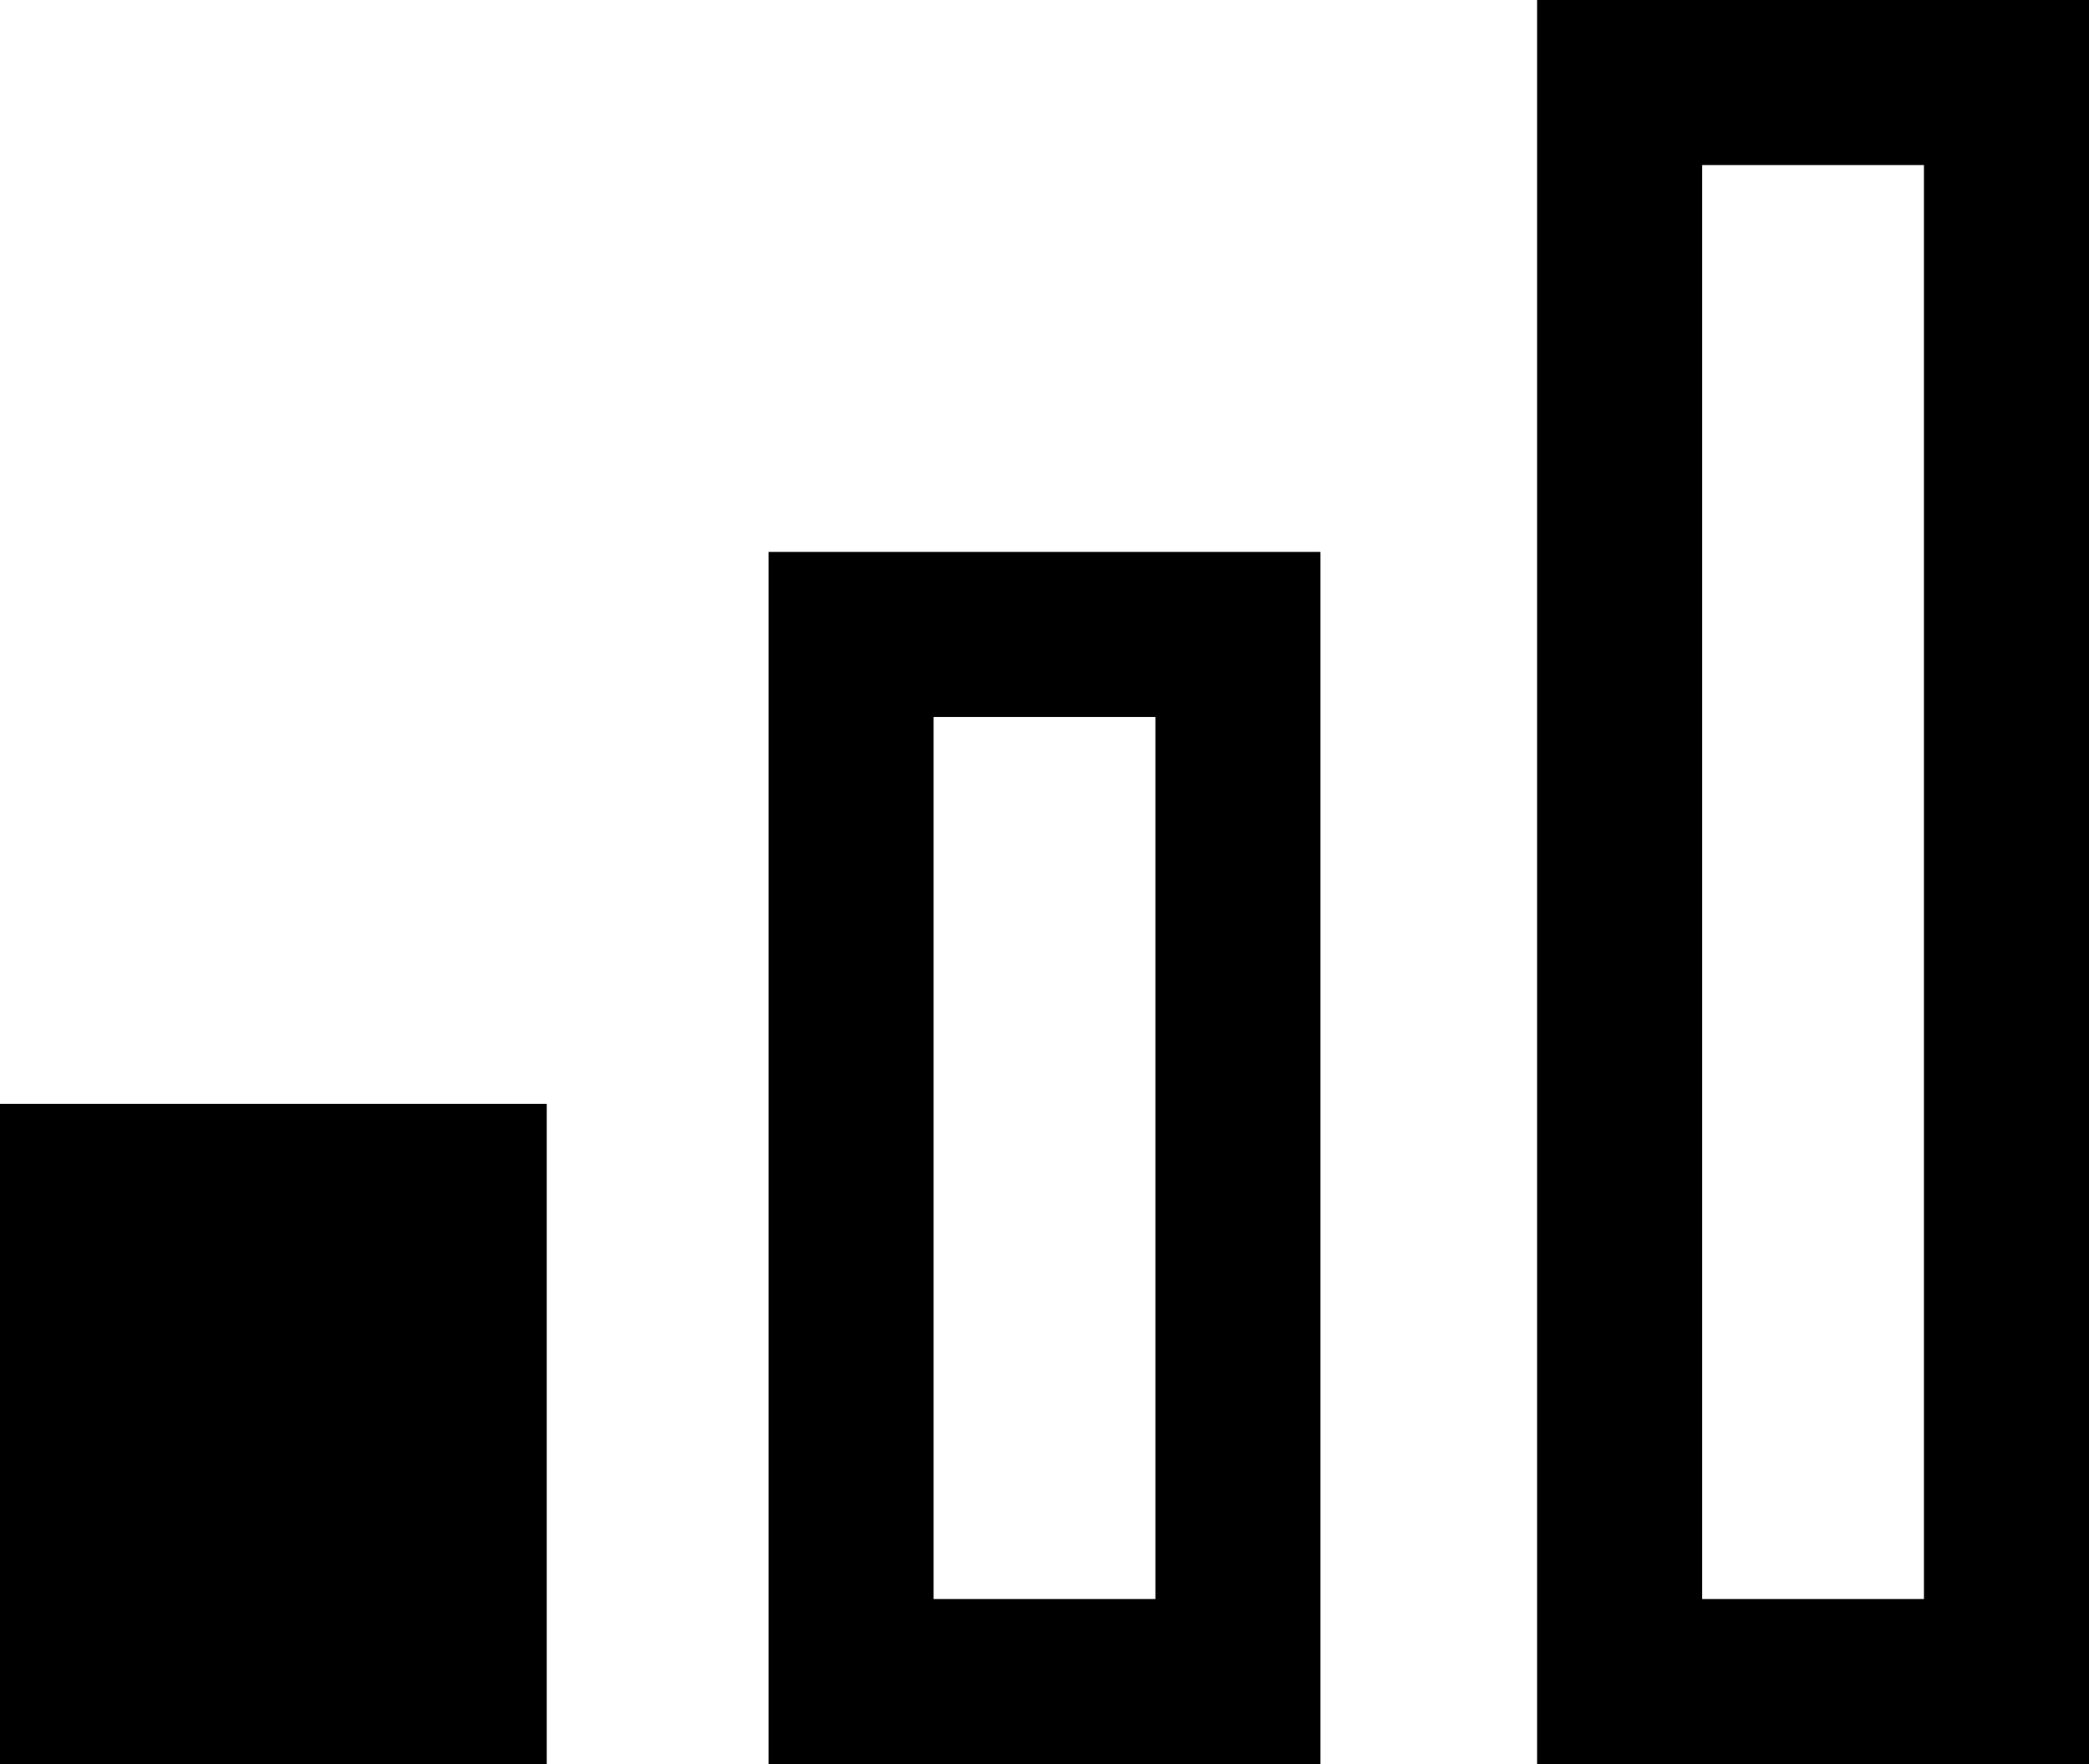 <svg xmlns="http://www.w3.org/2000/svg" viewBox="43 21 405 342">
      <g transform="scale(1 -1) translate(0 -384)">
        <path d="M416 331V53H373V331ZM267 224V53H224V224ZM448 363H341V21H448ZM299 256H192V21H299ZM149 149H43V21H149Z" />
      </g>
    </svg>